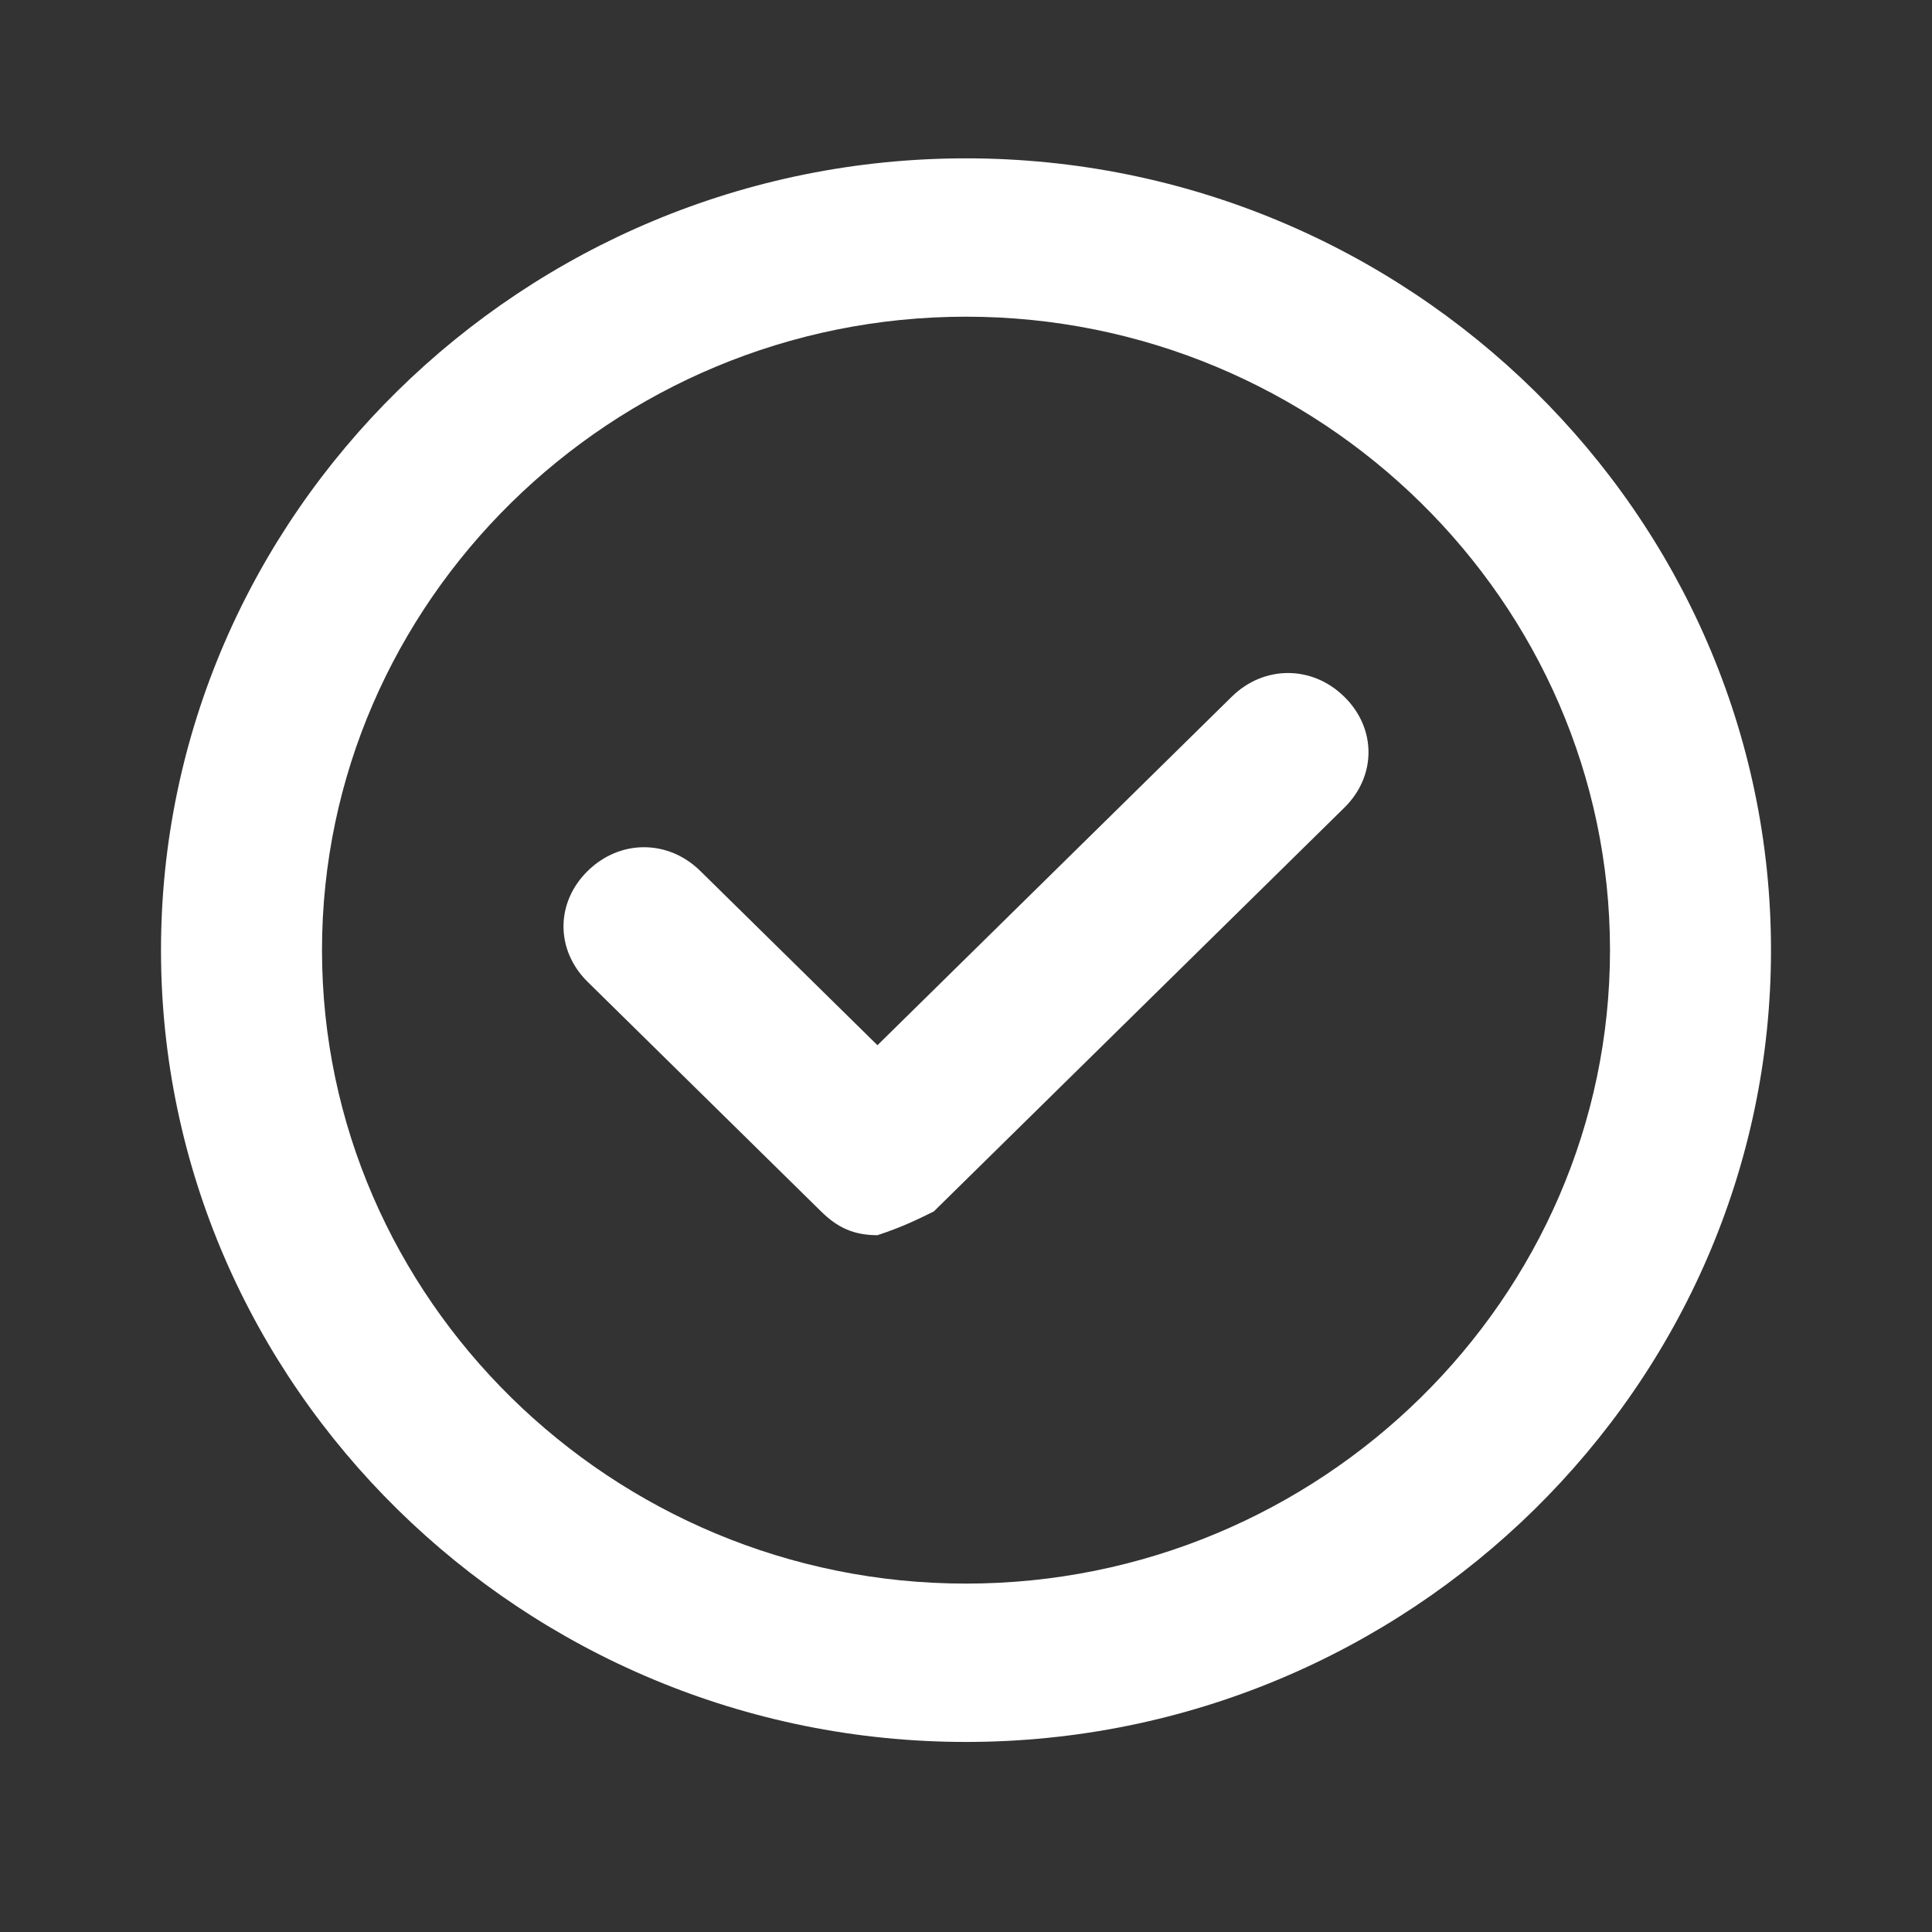 <svg width="24" height="24" viewBox="0 0 24 24" fill="none" xmlns="http://www.w3.org/2000/svg">
<rect x="0" y="0" width="24" height="24" fill="#333333" stroke="none"/>
<path d="M12 21.639C6.5 21.639 2 17.213 2 11.803C2 6.394 6.5 1.967 12 1.967C17.5 1.967 22 6.394 22 11.803C22 17.213 17.5 21.639 12 21.639ZM12 3.934C7.6 3.934 4 7.475 4 11.803C4 16.131 7.6 19.672 12 19.672C16.4 19.672 20 16.131 20 11.803C20 7.475 16.4 3.934 12 3.934Z" fill="white"/>
<path d="M10.9 15.344C10.6 15.344 10.4 15.246 10.2 15.049L7.3 12.197C6.9 11.803 6.9 11.213 7.3 10.82C7.7 10.426 8.3 10.426 8.7 10.82L10.9 12.984L15.3 8.656C15.7 8.262 16.3 8.262 16.7 8.656C17.1 9.049 17.1 9.64 16.7 10.033L11.6 15.049C11.4 15.148 11.2 15.246 10.9 15.344Z" fill="white"/>
</svg>
